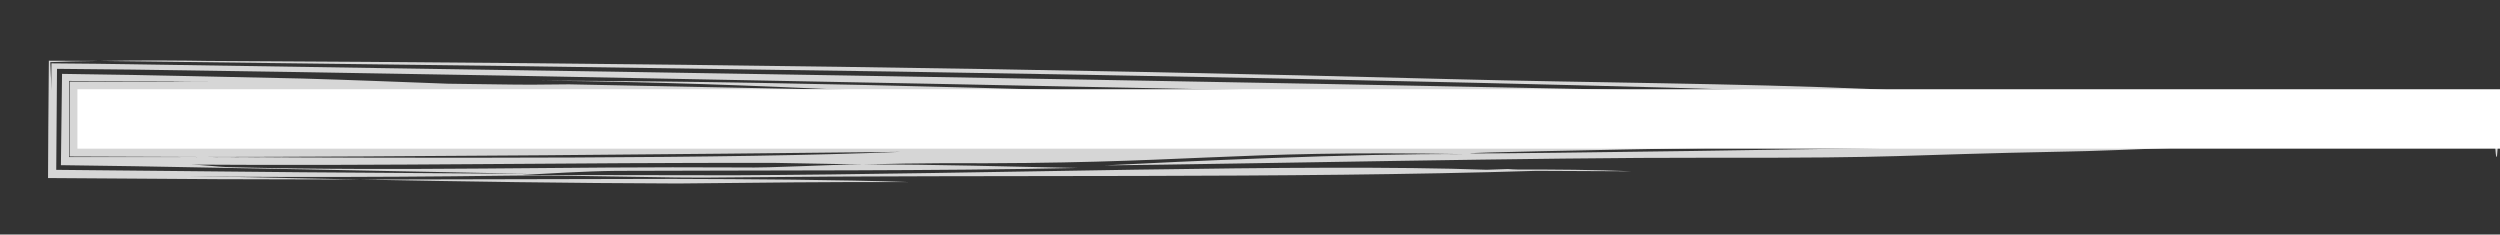 <?xml version="1.0" encoding="utf-8"?>
<!-- Generator: Adobe Illustrator 16.0.0, SVG Export Plug-In . SVG Version: 6.00 Build 0)  -->
<!DOCTYPE svg PUBLIC "-//W3C//DTD SVG 1.1//EN" "http://www.w3.org/Graphics/SVG/1.1/DTD/svg11.dtd">
<svg version="1.1" id="Layer_1" xmlns="http://www.w3.org/2000/svg" xmlns:xlink="http://www.w3.org/1999/xlink" x="0px" y="0px"
	 width="687.469px" height="64.496px" viewBox="782.586 218.091 687.469 64.496"
	 enable-background="new 782.586 218.091 687.469 64.496" xml:space="preserve">
<rect x="782.586" y="218.091" width="687.469" height="64.496" fill="#333333" stroke="none"/>
<g>
	<g>
		<rect x="803.877" y="242.636" fill="#FFFFFF" width="674" height="16.333"/>
		<g>
			<g>
				<g>
					<g opacity="0.8">
						<g>
							<path fill="#FFFFFF" d="M1468.276,252.216l-0.001-0.01l-0.002-0.005l-0.001-0.002l-0.21-0.004l-1.873-0.019
								c-1.246-0.013-2.489-0.024-3.729-0.036c-2.478-0.021-4.94-0.043-7.393-0.065c-4.902-0.035-9.751-0.07-14.559-0.104
								c-9.612-0.037-19.056-0.074-28.403-0.111c-18.696-0.029-37.018,0.024-55.575,0.152c-57.615,0.195-109.585-1.38-170.224-1.864
								c-30.045-0.316-57.818-0.416-87.093-0.5c-58.937-0.958-123.73-1.631-190.632-1.647c-7.195-0.13-28.364-0.513-26.357,0.837
								c-24.64-0.337-48.989-0.671-73.148-1.002l-0.043,0.913l-0.021,0.475l-0.01,0.566l-0.01,1.021l-0.021,1.58l-0.019,0.502
								l-0.037,1.037l2.849,0.051l4.177,0.045c4.018,0.024,8.03,0.051,12.042,0.076c8.021,0.024,16.026,0.051,24.023,0.075
								c15.992,0.015,31.943-0.05,47.88-0.221c26.372-0.142,53.855,0.983,80.247,0.843c42.911-0.462,85.105,0.934,127.099,0.766
								c5.832-0.203,18.443-0.908,23.335-0.818c57.831,1.37,111.293-0.771,165.899-1.643c21.455-0.234,38.046-0.556,58.569-0.49
								c1.859-0.59,6.783-0.5,12.612-0.705c15.604-0.025,102.282,1.457,110.227,2.224c1.978,0.192-40.694,0.367-83.481,0.579
								c-21.396,0.128-42.817,0.257-58.703,0.352c-15.887,0.133-26.234,0.278-25.479,0.447c3.972,0.385,113.558-0.082,123.36,0.098
								c-409.725,6.828-213.398,4.832-88.594,2.363c19.47,0.119,47.149-0.9,84.905-0.975c-22.438,0.525-68.063,2.652-78.818,2.768
								c-49.676,0.963-42.013,1.805-98.701,1.703c-46.505-0.083-126.359,1.693-166.071,2.107
								c20.652-1.045,68.889-3.338,99.271-3.094c-66.11-1.209-74.982,2.813-143.872,2.49c-6.412,0.01-13.851,0.146-21.888,0.35
								c-7.664-0.141-14.908-0.271-23.992-0.438c-56.689-0.102-106.394,0.859-162.147,0.466c4.794-0.039,7.834,0.639,12.715,0.729
								c48.069,1.189,88.931-0.246,139.787,0.061c9.749,0.18,23.315-0.82,33.639-0.816c20.97-0.057,39.58,0.598,59.156,0.955
								c-38.938,0.847-84.903,0.632-126.917,0.798c-8.718,0.094-19.236,0.768-26.021,1.129c19.396,0.028,38.863,0.058,58.439,0.086
								c68.354-0.308,157.642-3.3,206.922-1.517c1.468-0.051,2.915-0.102,5.864-0.203c0.738,0.07,1.751,0.115,2.886,0.144
								c9.568-0.032,21.021,0.058,31.386,0.481l-26.434-0.125c-68.87,2.125-147.74,1.005-222.504,1.81
								c-16.564,0.32-44.052-0.805-60.639-0.485c-19.354,0.265-39.04,0.377-58.805,0.358c-9.882-0.04-19.783-0.08-29.672-0.12
								c-12.348-0.099-24.681-0.197-36.958-0.296c0.078-10.319,0.156-20.596,0.234-30.826c4.159,0.039,8.311,0.078,12.454,0.117
								c2.975,0.042,5.943,0.083,8.908,0.125c176.826,2.63,352.772,5.54,525.321,9.516c4.021-0.016,8.047-0.033,12.02-0.049
								c-1.754-0.138-3.459-0.271-5.158-0.404c3.763,0.13,7.534,0.261,11.274,0.391c22.178-0.024,43.975,0.173,65.562,0.93
								c8.841,0.474-15.636,0.026-22.419,0.525c4.903,0.091,9.804,0.181,9.804,0.181s-0.931,0.294-1.858,0.588
								c3.769-0.133,5.985,0.227,8.64,0.444c-48.124,0.002-96.534,0.005-145.203,0.007c5.567,0.803,19.988,0.663,26.823,0.787
								c16.12-0.174,32.211-0.348,46.915-0.078c20.466-0.08,41.292,0.239,61.938,0.63c19.474,0.358,38.776,0.712,57.396,1.054
								c0.338,0.059,0.642,0.119,0.896,0.181c-0.096,0.614-0.196,1.144-0.305,1.58c-0.054-0.298-0.107,1.706-0.166,2.92
								c-0.06,1.347-0.119,2.687-0.178,4.019c-0.194,3.643-0.464,2.655-0.694-0.789c-0.047-0.863-0.103-1.877-0.164-3.013
								c-0.022-0.567-0.048-1.164-0.072-1.787c-0.012-0.312-0.022-0.63-0.033-0.954c-0.003-0.056-0.006-0.218-0.009-0.188
								l-0.009-0.004l-0.016-0.008c-0.082-0.035-0.14,0.002-0.159,0.028C1468.243,252.273,1468.274,252.264,1468.276,252.216z
								 M865.725,239.685c13.438,0.393,26.485,0.916,40.08,1.428c4.799,0.064,9.557,0.127,14.356,0.191
								c5.936,0.107,12.31,0.085,18.912-0.02c25.606,0.514,51.086,1.024,76.675,1.538c-25.589-1.182-52.229-2.223-84.493-2.563
								c83.361,0.258,154.808,3.175,231.695,5.066c23.261,0.288,46.831,0.515,70.917,0.652c16.977,0.052,33.584-0.044,49.99-0.169
								c-80.181-1.31-159.789-2.97-239.548-4.572c-39.879-0.768-79.795-1.536-119.836-2.307c-20.021-0.34-40.075-0.682-60.17-1.024
								c-10.049-0.154-20.106-0.308-30.178-0.462c-5.035-0.072-10.074-0.145-15.115-0.217c-6.913-0.068-13.83-0.137-20.751-0.207
								c-0.07,9.216-0.141,18.493-0.211,27.777c22.519,0.222,45.117,0.444,67.803,0.667c20.734,0.145,41.549,0.287,62.442,0.432
								c-20.967-0.418-41.709-0.832-62.391-1.244c-10.343-0.191-20.667-0.383-30.998-0.572c-5.166-0.094-10.333-0.188-15.503-0.283
								c-6.684-0.096-13.37-0.189-20.065-0.286c0.104-8.323,0.205-16.664,0.31-25.103c6.502,0.1,13.021,0.199,19.562,0.299
								c5.125,0.104,10.264,0.207,15.418,0.311C844.933,239.237,855.299,239.46,865.725,239.685z M840.83,240.507
								c-13.234-0.052-26.399-0.104-39.236-0.154c-0.01,7.157-0.019,14.064-0.027,20.928c10.201-0.002,20.125-0.004,30.005-0.006
								c72.558,0.3,151.809,0.519,198.724-1.426c-63.936,0.689-130.215,1.332-198.724,1.426c26.896,0.109,34.667,0.113,28.366,0.07
								c-6.543-0.025-27.696-0.105-58.216-0.222c0.015-6.522,0.028-13.4,0.043-20.601c8.638,0.017,17.813,0.035,27.439,0.053
								C831.213,240.503,835.523,240.501,840.83,240.507z"/>
							<path fill="#FFFFFF" d="M1241.271,242.185c30.102,0.949,60.656,1.913,90.734,2.861c-11.451-0.906-21.532-1.746-34.999-2.464
								c-36.369-1.6-77.423-1.728-115.646-2.738c-109.823-2.943-224.342-4.412-341.666-4.999c-2.89-0.053-7.529-0.111-12.647-0.126
								c-2.56,0.004-5.239,0.009-7.879,0.014c-3.187,0.039-6.326,0.077-9.228,0.112c37.528,0.464,74.515,0.922,111.14,1.376
								c36.102,0.52,71.848,1.035,107.42,1.547C1099.645,238.901,1170.086,240.284,1241.271,242.185z"/>
							<path fill="#FFFFFF" d="M968.888,268.549c21.484-0.23,42.942-0.463,63.477-0.398c-18.656-0.653-44.104-0.807-64.61-0.869
								c-28.839,0.06-57.702,0.119-86.191,0.179C910.051,268.014,938.914,268.455,968.888,268.549z"/>
							<path fill="#FFFFFF" d="M809.942,234.844c-4.65-0.031-9.302-0.062-13.921-0.062l-0.154,18.623
								c-0.024,4.496-0.049,9-0.073,13.646c15.347,0.102,30.888,0.204,46.571,0.309c12.962,0.033,26.041,0.065,39.195,0.1
								c-12.984-0.268-25.903-0.534-38.828-0.801c-6.461-0.137-12.925-0.273-19.397-0.41c-3.236-0.066-6.476-0.134-9.718-0.2
								c-5.535-0.063-11.076-0.129-16.625-0.194c0.076-7.164,0.154-14.429,0.231-21.708c-0.354-0.067-0.614-3.281-0.805-8.966
								C799.723,235.024,804.491,234.917,809.942,234.844z"/>
						</g>
					</g>
				</g>
			</g>
		</g>
	</g>
</g>
</svg>
